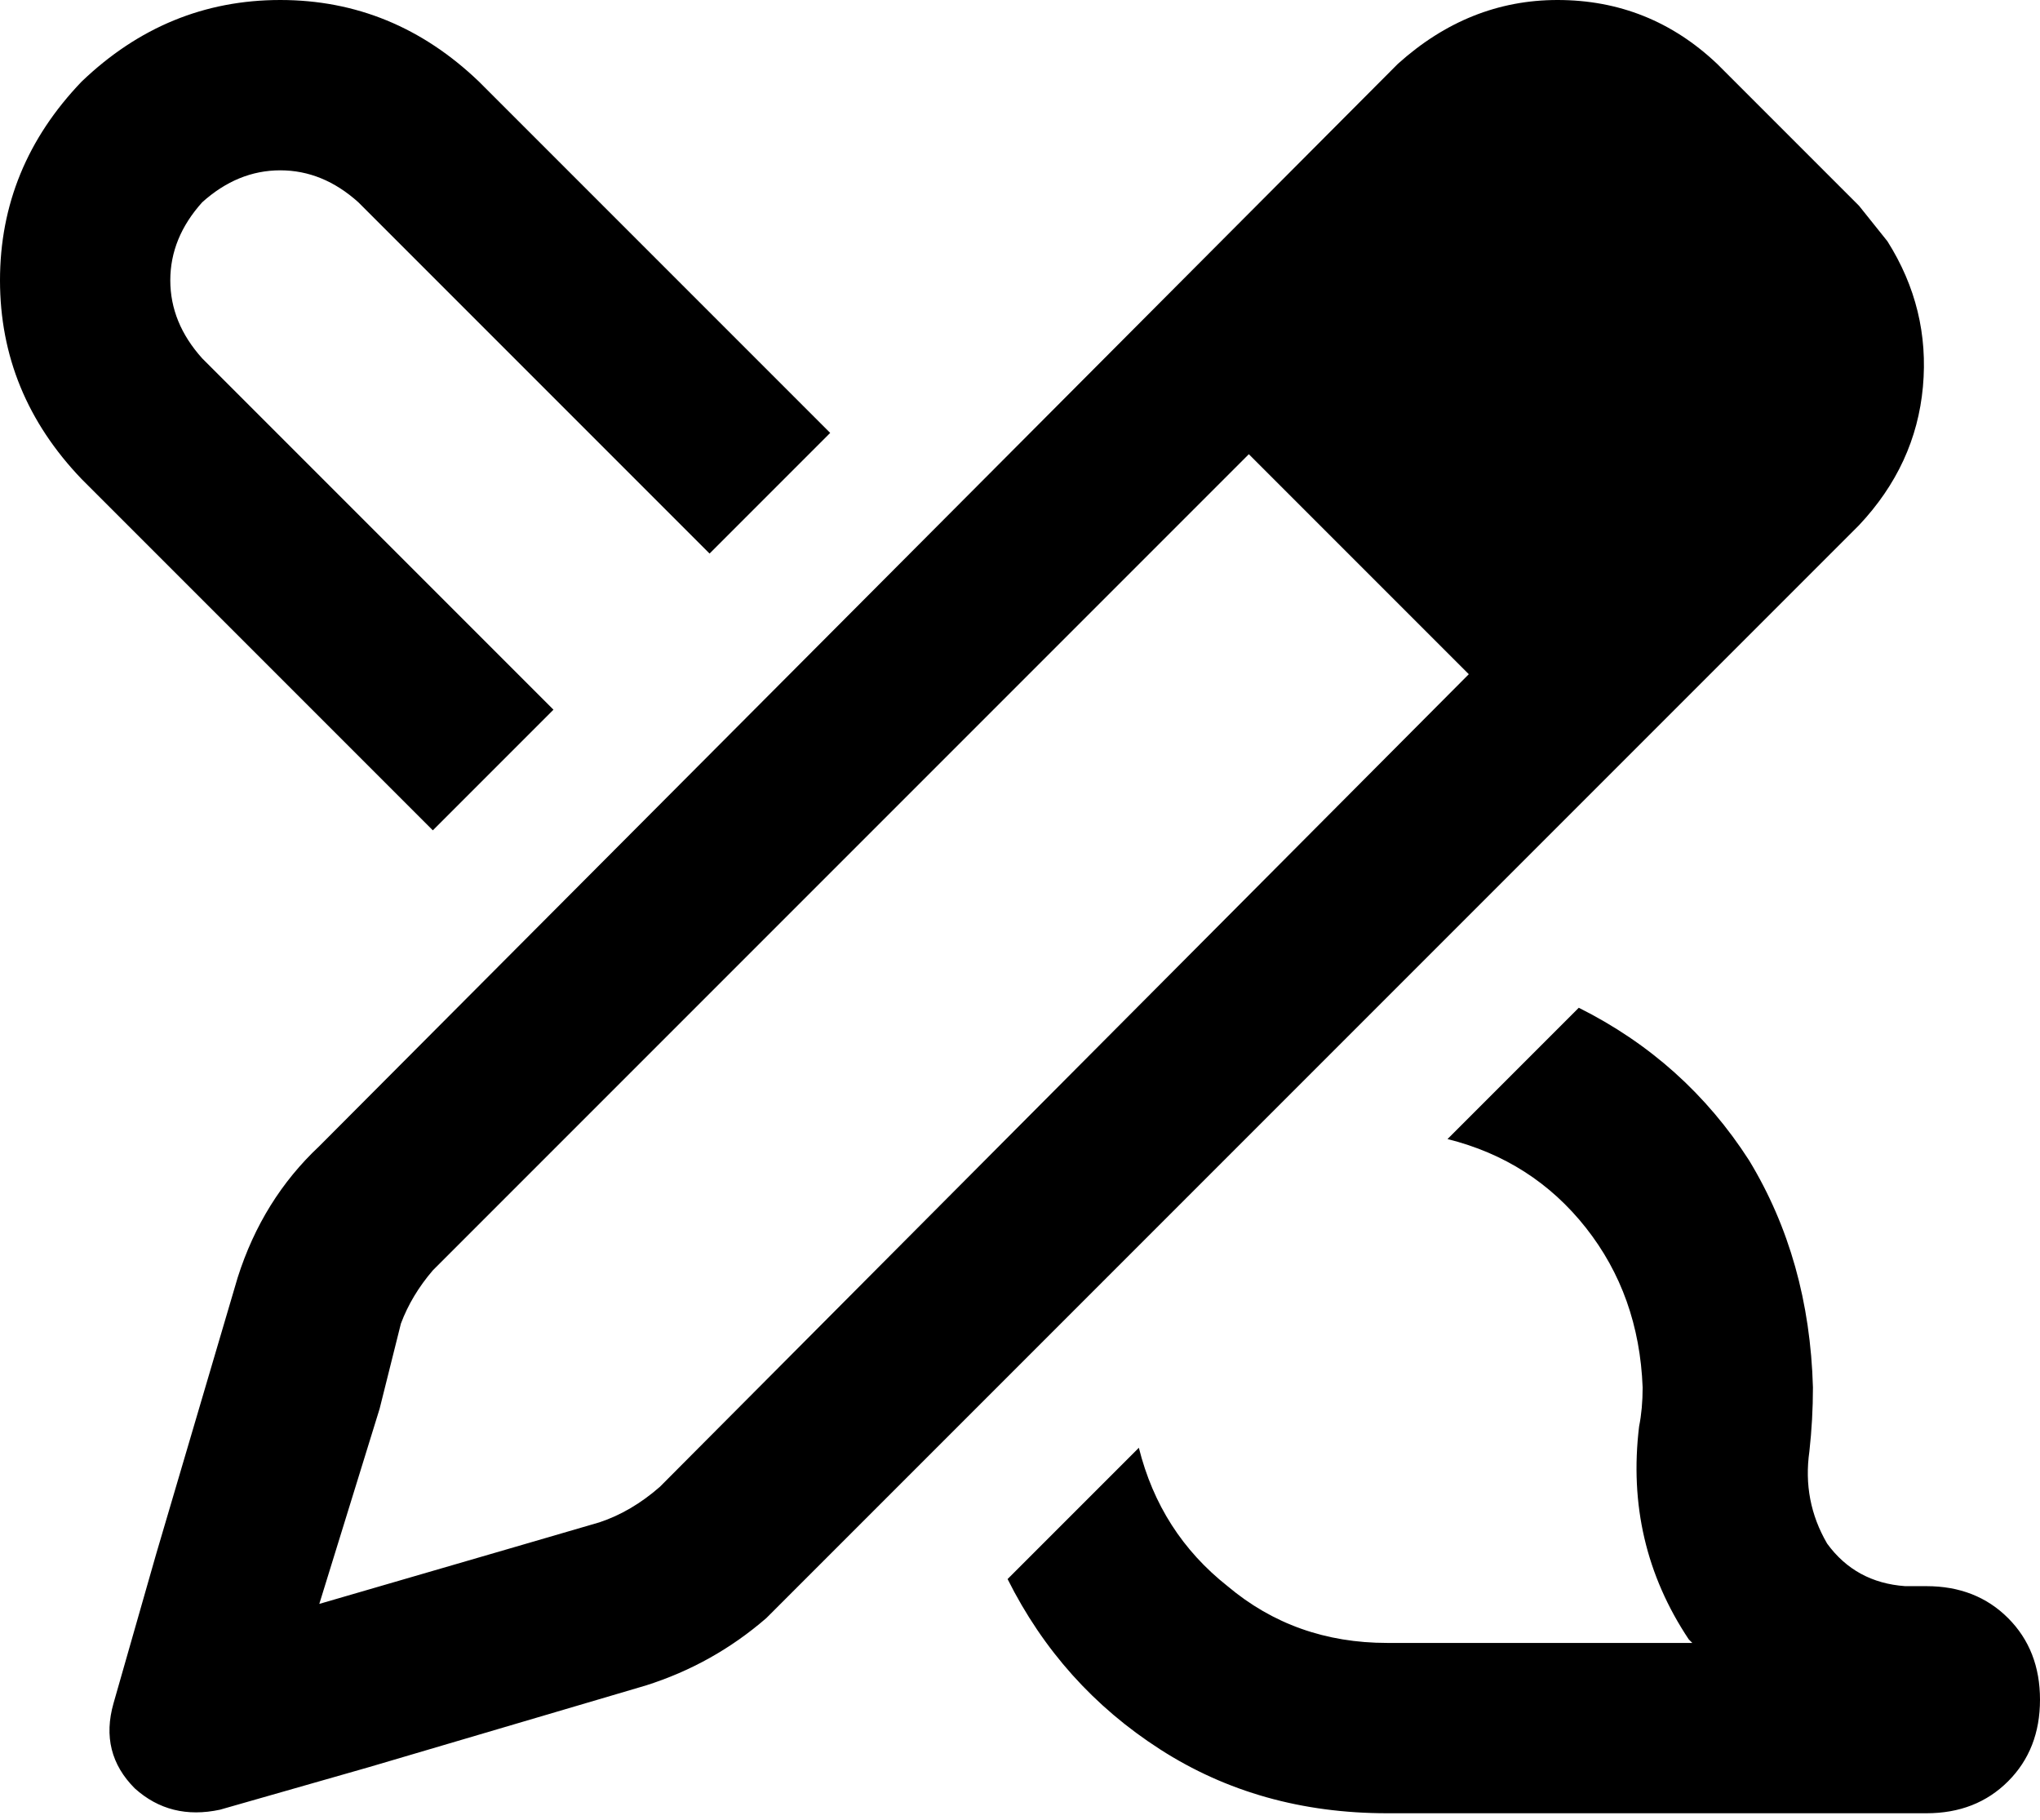 <svg xmlns="http://www.w3.org/2000/svg" viewBox="0 0 575 513">
  <path d="M 67 360 L 44 438 L 67 360 L 44 438 L 32 480 L 32 480 Q 28 494 38 504 Q 48 513 62 510 L 104 498 L 104 498 L 182 475 L 182 475 Q 201 469 216 456 Q 218 454 220 452 L 524 148 L 524 148 Q 540 131 542 109 Q 544 87 532 68 Q 528 63 524 58 L 484 18 L 484 18 Q 465 0 439 0 Q 414 0 394 18 L 90 323 L 90 323 Q 74 338 67 360 L 67 360 Z M 113 373 Q 116 365 122 358 Q 122 358 123 357 Q 123 357 124 356 L 352 128 L 352 128 L 414 190 L 414 190 L 186 419 L 186 419 Q 178 426 169 429 L 145 436 L 145 436 L 90 452 L 90 452 L 107 397 L 107 397 L 113 373 L 113 373 Z M 284 445 Q 299 475 327 493 L 327 493 L 327 493 Q 355 511 391 511 L 543 511 L 543 511 Q 557 511 566 502 Q 575 493 575 479 Q 575 465 566 456 Q 557 447 543 447 L 537 447 L 537 447 Q 523 446 515 435 Q 508 423 510 409 Q 511 400 511 391 Q 510 355 493 327 Q 475 299 445 284 L 408 321 L 408 321 Q 432 327 447 346 Q 462 365 463 391 Q 463 397 462 402 Q 458 435 476 462 L 477 463 L 477 463 L 391 463 L 391 463 Q 365 463 346 447 Q 327 432 321 408 L 284 445 L 284 445 Z M 135 23 Q 111 0 79 0 L 79 0 L 79 0 Q 47 0 23 23 Q 0 47 0 79 Q 0 111 23 135 L 122 234 L 122 234 L 156 200 L 156 200 L 57 101 L 57 101 Q 48 91 48 79 Q 48 67 57 57 Q 67 48 79 48 Q 91 48 101 57 L 200 156 L 200 156 L 234 122 L 234 122 L 135 23 L 135 23 Z" />
</svg>